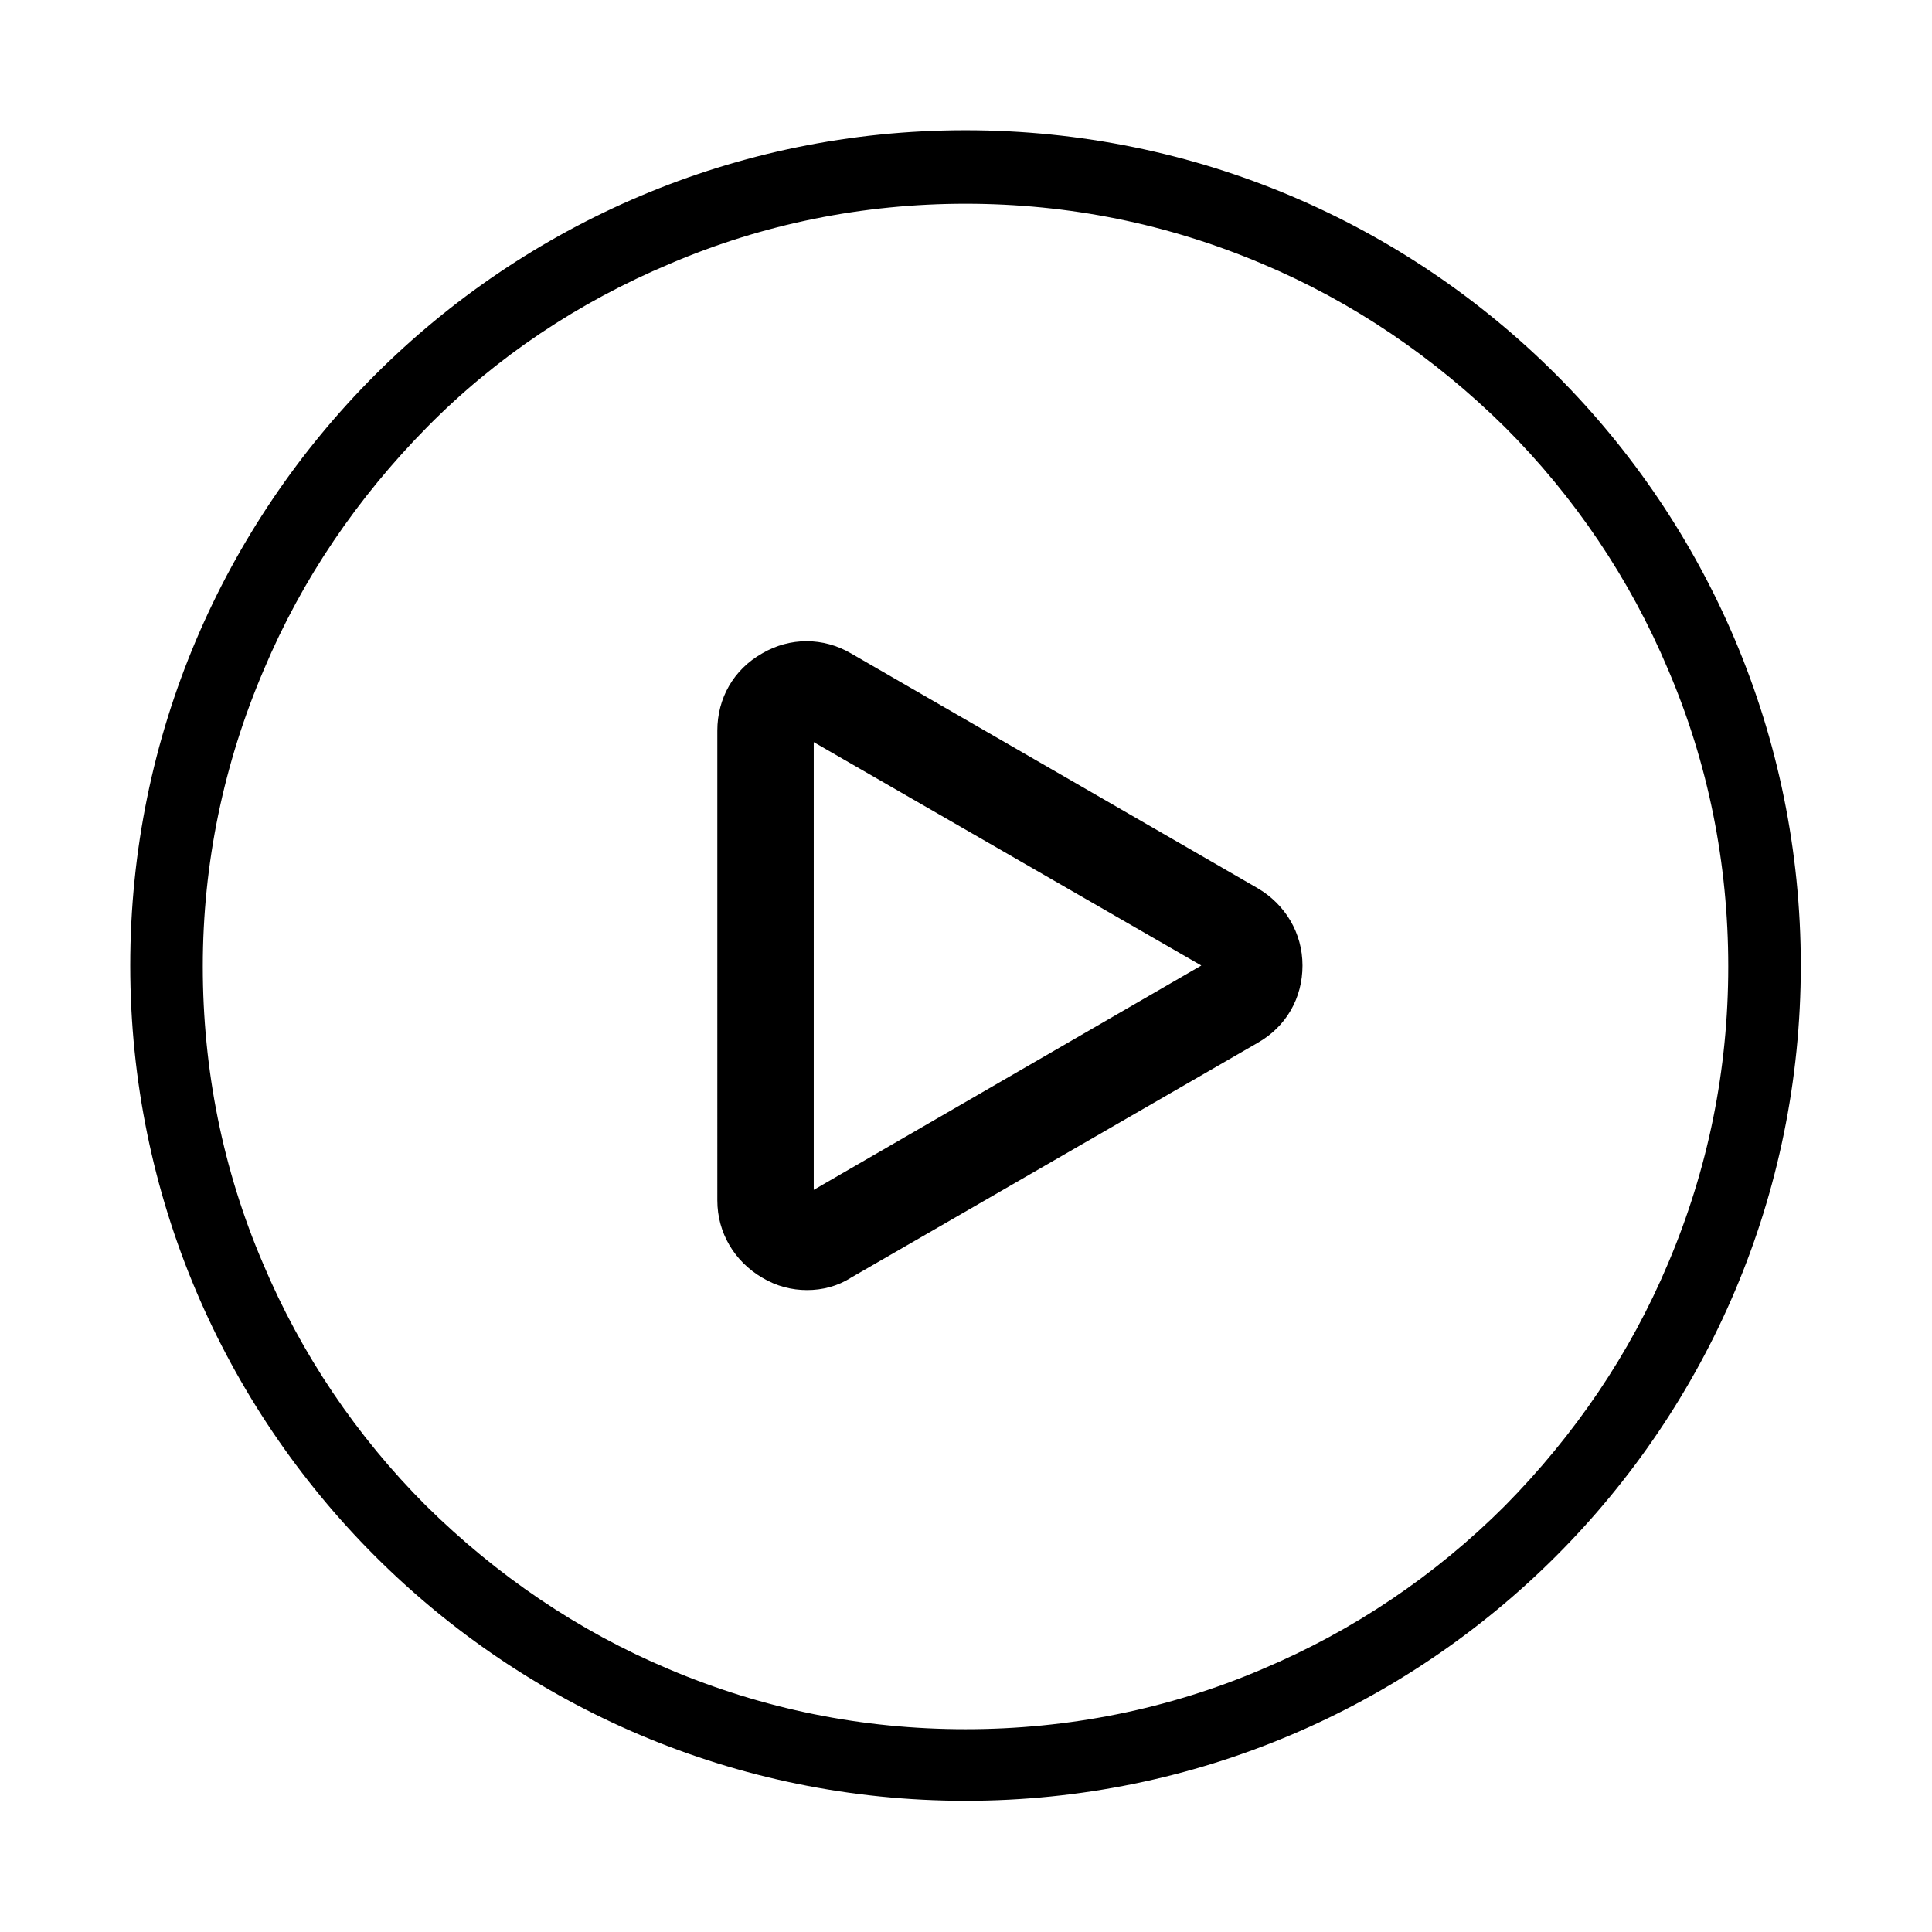 <?xml version="1.0" standalone="no"?><!DOCTYPE svg PUBLIC " -//W3C//DTD SVG 1.1//EN" "http://www.w3.org/Graphics/SVG/1.1/DTD/svg11.dtd"><svg t="1637636643032" class="icon" viewBox="0 0 1024 1024" version="1.1" xmlns="http://www.w3.org/2000/svg" p-id="2537" xmlns:xlink="http://www.w3.org/1999/xlink" width="256" height="256"><defs><style type="text/css"></style></defs><path d="M511.747 107.99c54.644 0 107.264 10.625 157.354 31.876 48.066 20.238 91.073 49.584 128.514 86.519 36.935 36.935 66.281 80.448 86.519 128.514 21.25 49.584 31.876 102.71 31.876 157.354s-10.625 107.264-31.876 157.354c-20.238 48.066-49.584 91.073-86.519 128.514-36.935 36.935-80.448 66.281-128.514 86.519-49.584 21.25-102.71 31.876-157.354 31.876s-107.264-10.625-157.354-31.876c-48.066-20.238-91.073-49.584-128.514-86.519-36.935-36.935-66.281-80.448-86.519-128.514-21.25-49.584-31.876-102.71-31.876-157.354S118.615 404.483 139.866 354.899c20.238-48.066 49.584-91.073 86.519-128.514S306.833 160.104 354.899 139.866c49.584-21.25 102.71-31.876 156.848-31.876m0-38.959C267.368 69.031 69.031 267.368 69.031 511.747S267.368 954.463 511.747 954.463 954.463 756.126 954.463 511.747 756.632 69.031 511.747 69.031zM427.758 683.774c-8.095 0-16.191-2.024-23.78-6.577-14.673-8.601-23.78-23.78-23.78-40.983V387.281c0-17.203 8.601-32.381 23.78-40.983 14.673-8.601 32.381-8.601 47.054 0l215.539 124.466c14.673 8.601 23.78 23.78 23.78 40.983 0 17.203-8.601 32.381-23.78 40.983l-215.539 124.466c-7.083 4.554-15.179 6.577-23.274 6.577z m3.542-290.422V630.648l205.42-118.901-205.42-118.395z m210.48 121.431z"></path></svg>